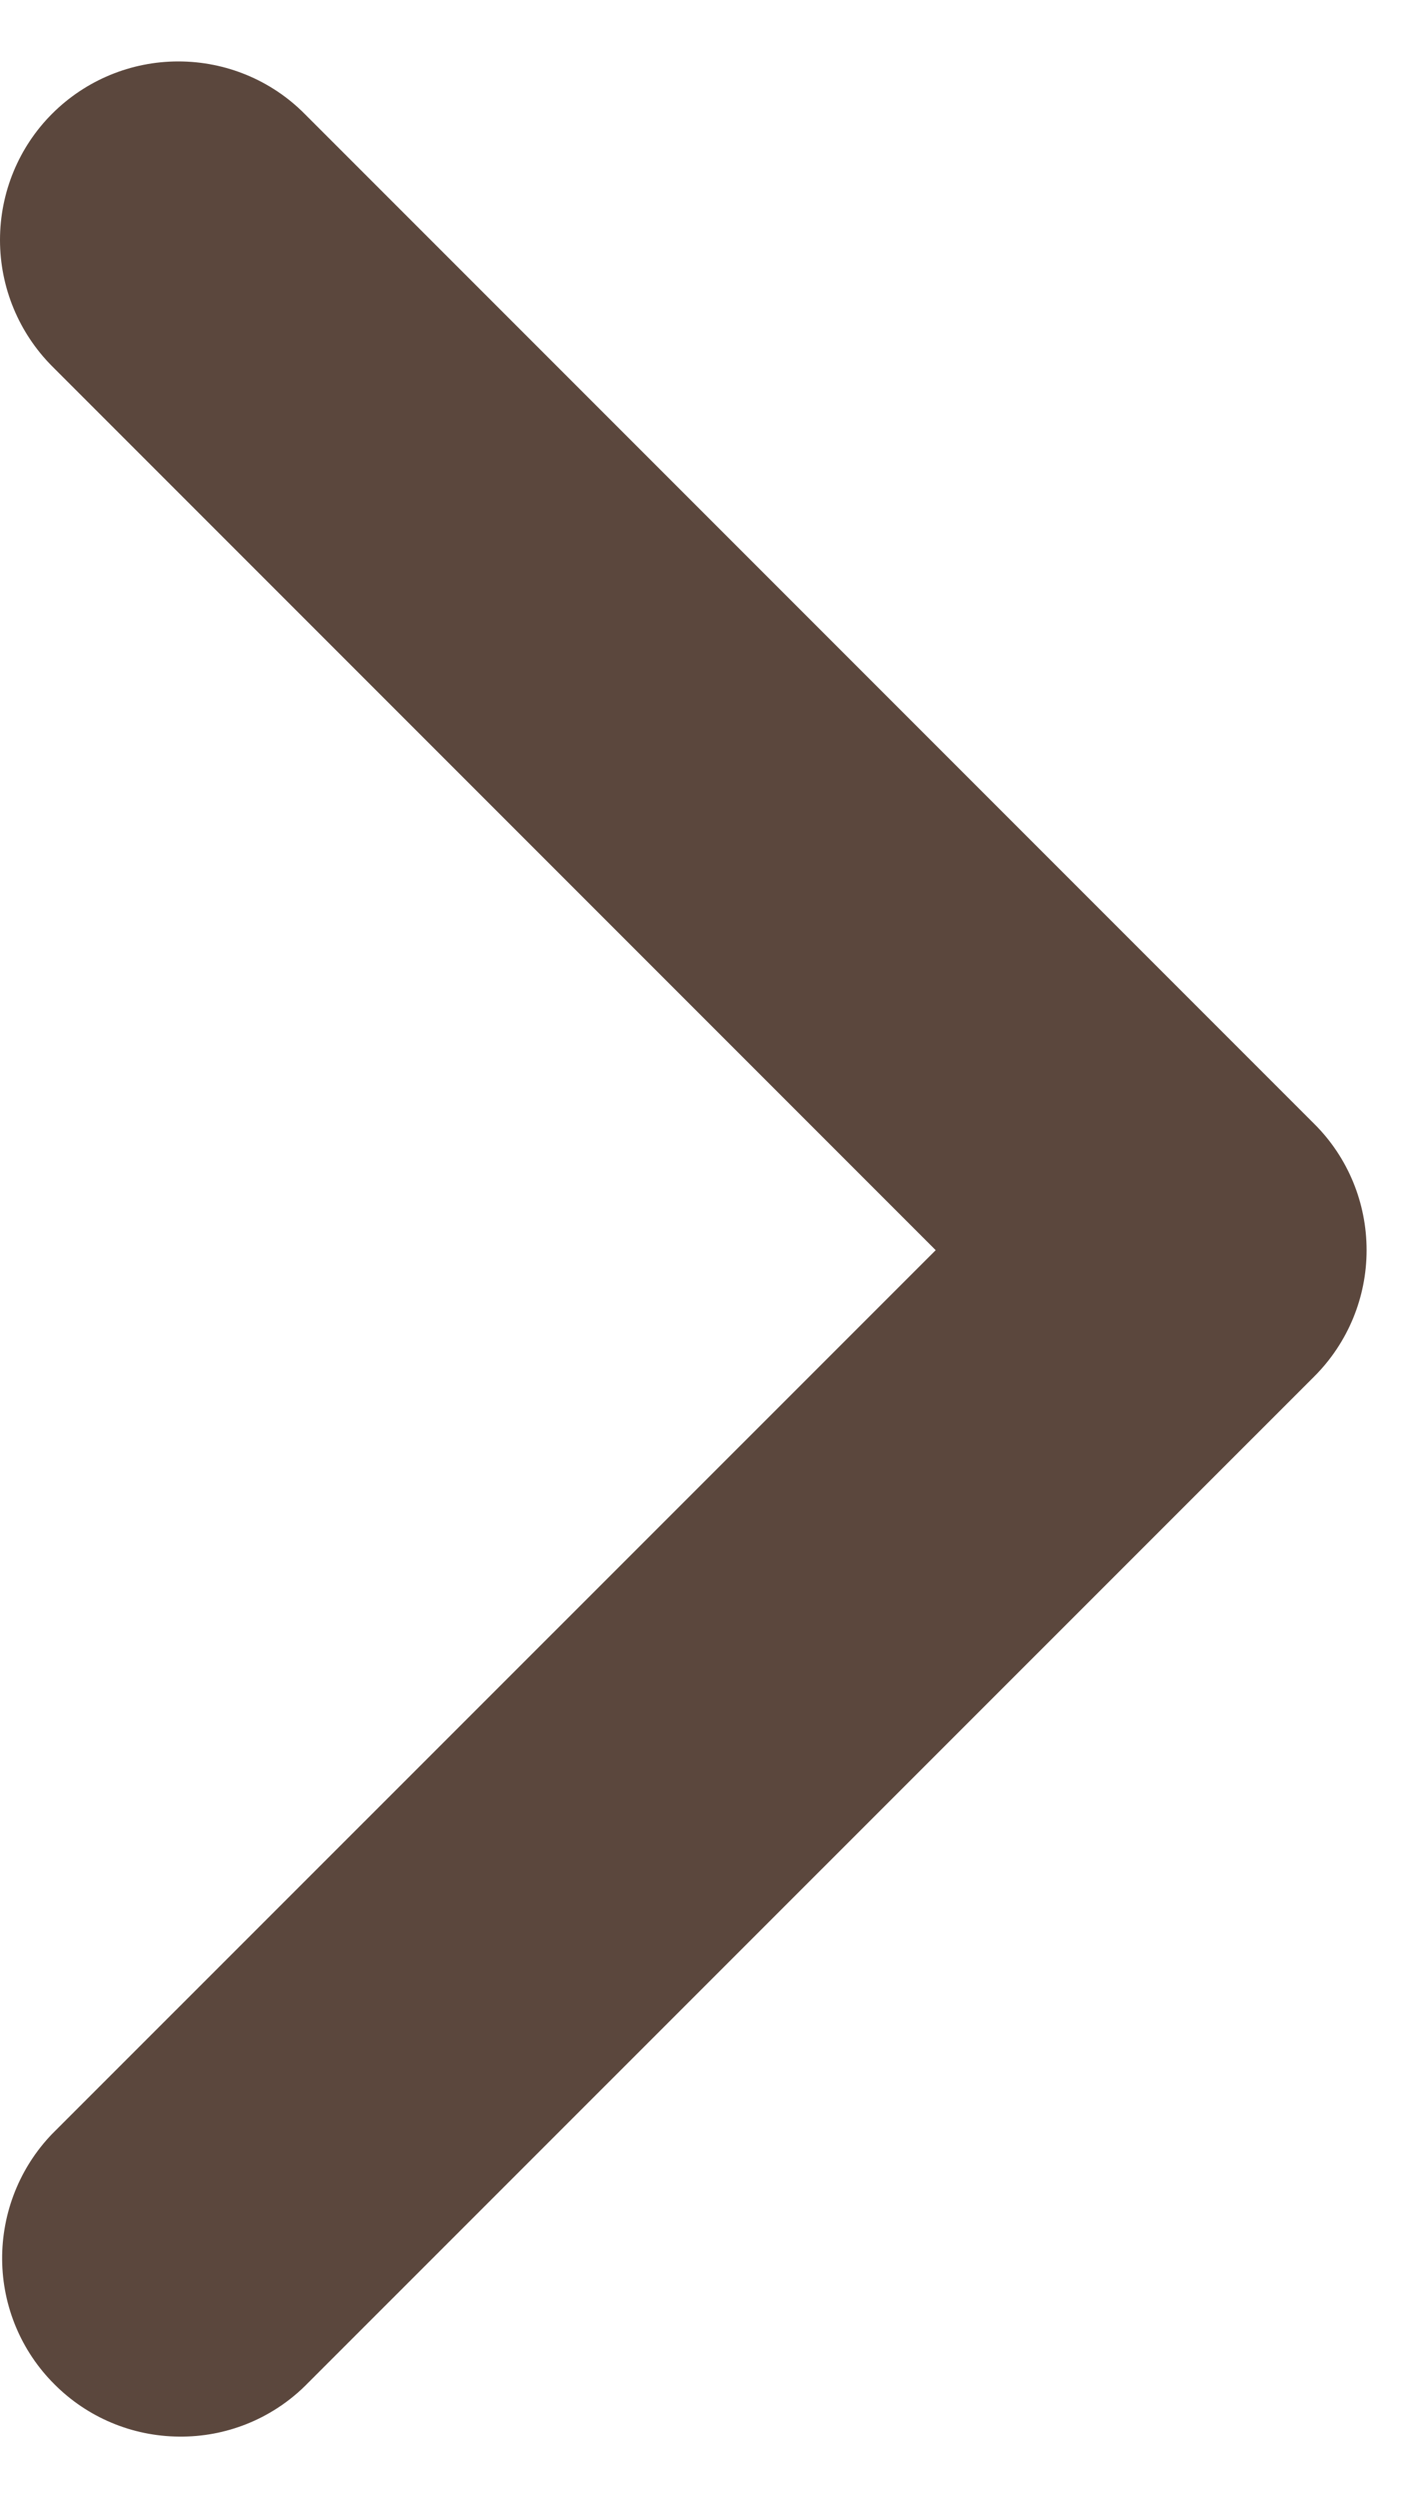<svg width="8" height="14" viewBox="0 0 8 14" fill="none" xmlns="http://www.w3.org/2000/svg">
<path d="M0.292 0.637C0.105 0.824 -0 1.078 -0 1.344C-0 1.609 0.105 1.863 0.292 2.051L5.242 7.001L0.292 11.95C0.11 12.139 0.01 12.392 0.012 12.654C0.014 12.916 0.119 13.167 0.305 13.352C0.49 13.538 0.741 13.643 1.003 13.645C1.265 13.648 1.518 13.547 1.706 13.364L7.363 7.708C7.551 7.52 7.656 7.266 7.656 7.001C7.656 6.735 7.551 6.481 7.363 6.294L1.706 0.637C1.519 0.449 1.265 0.344 0.999 0.344C0.734 0.344 0.48 0.449 0.292 0.637Z" fill="#5B473D"/>
</svg>
